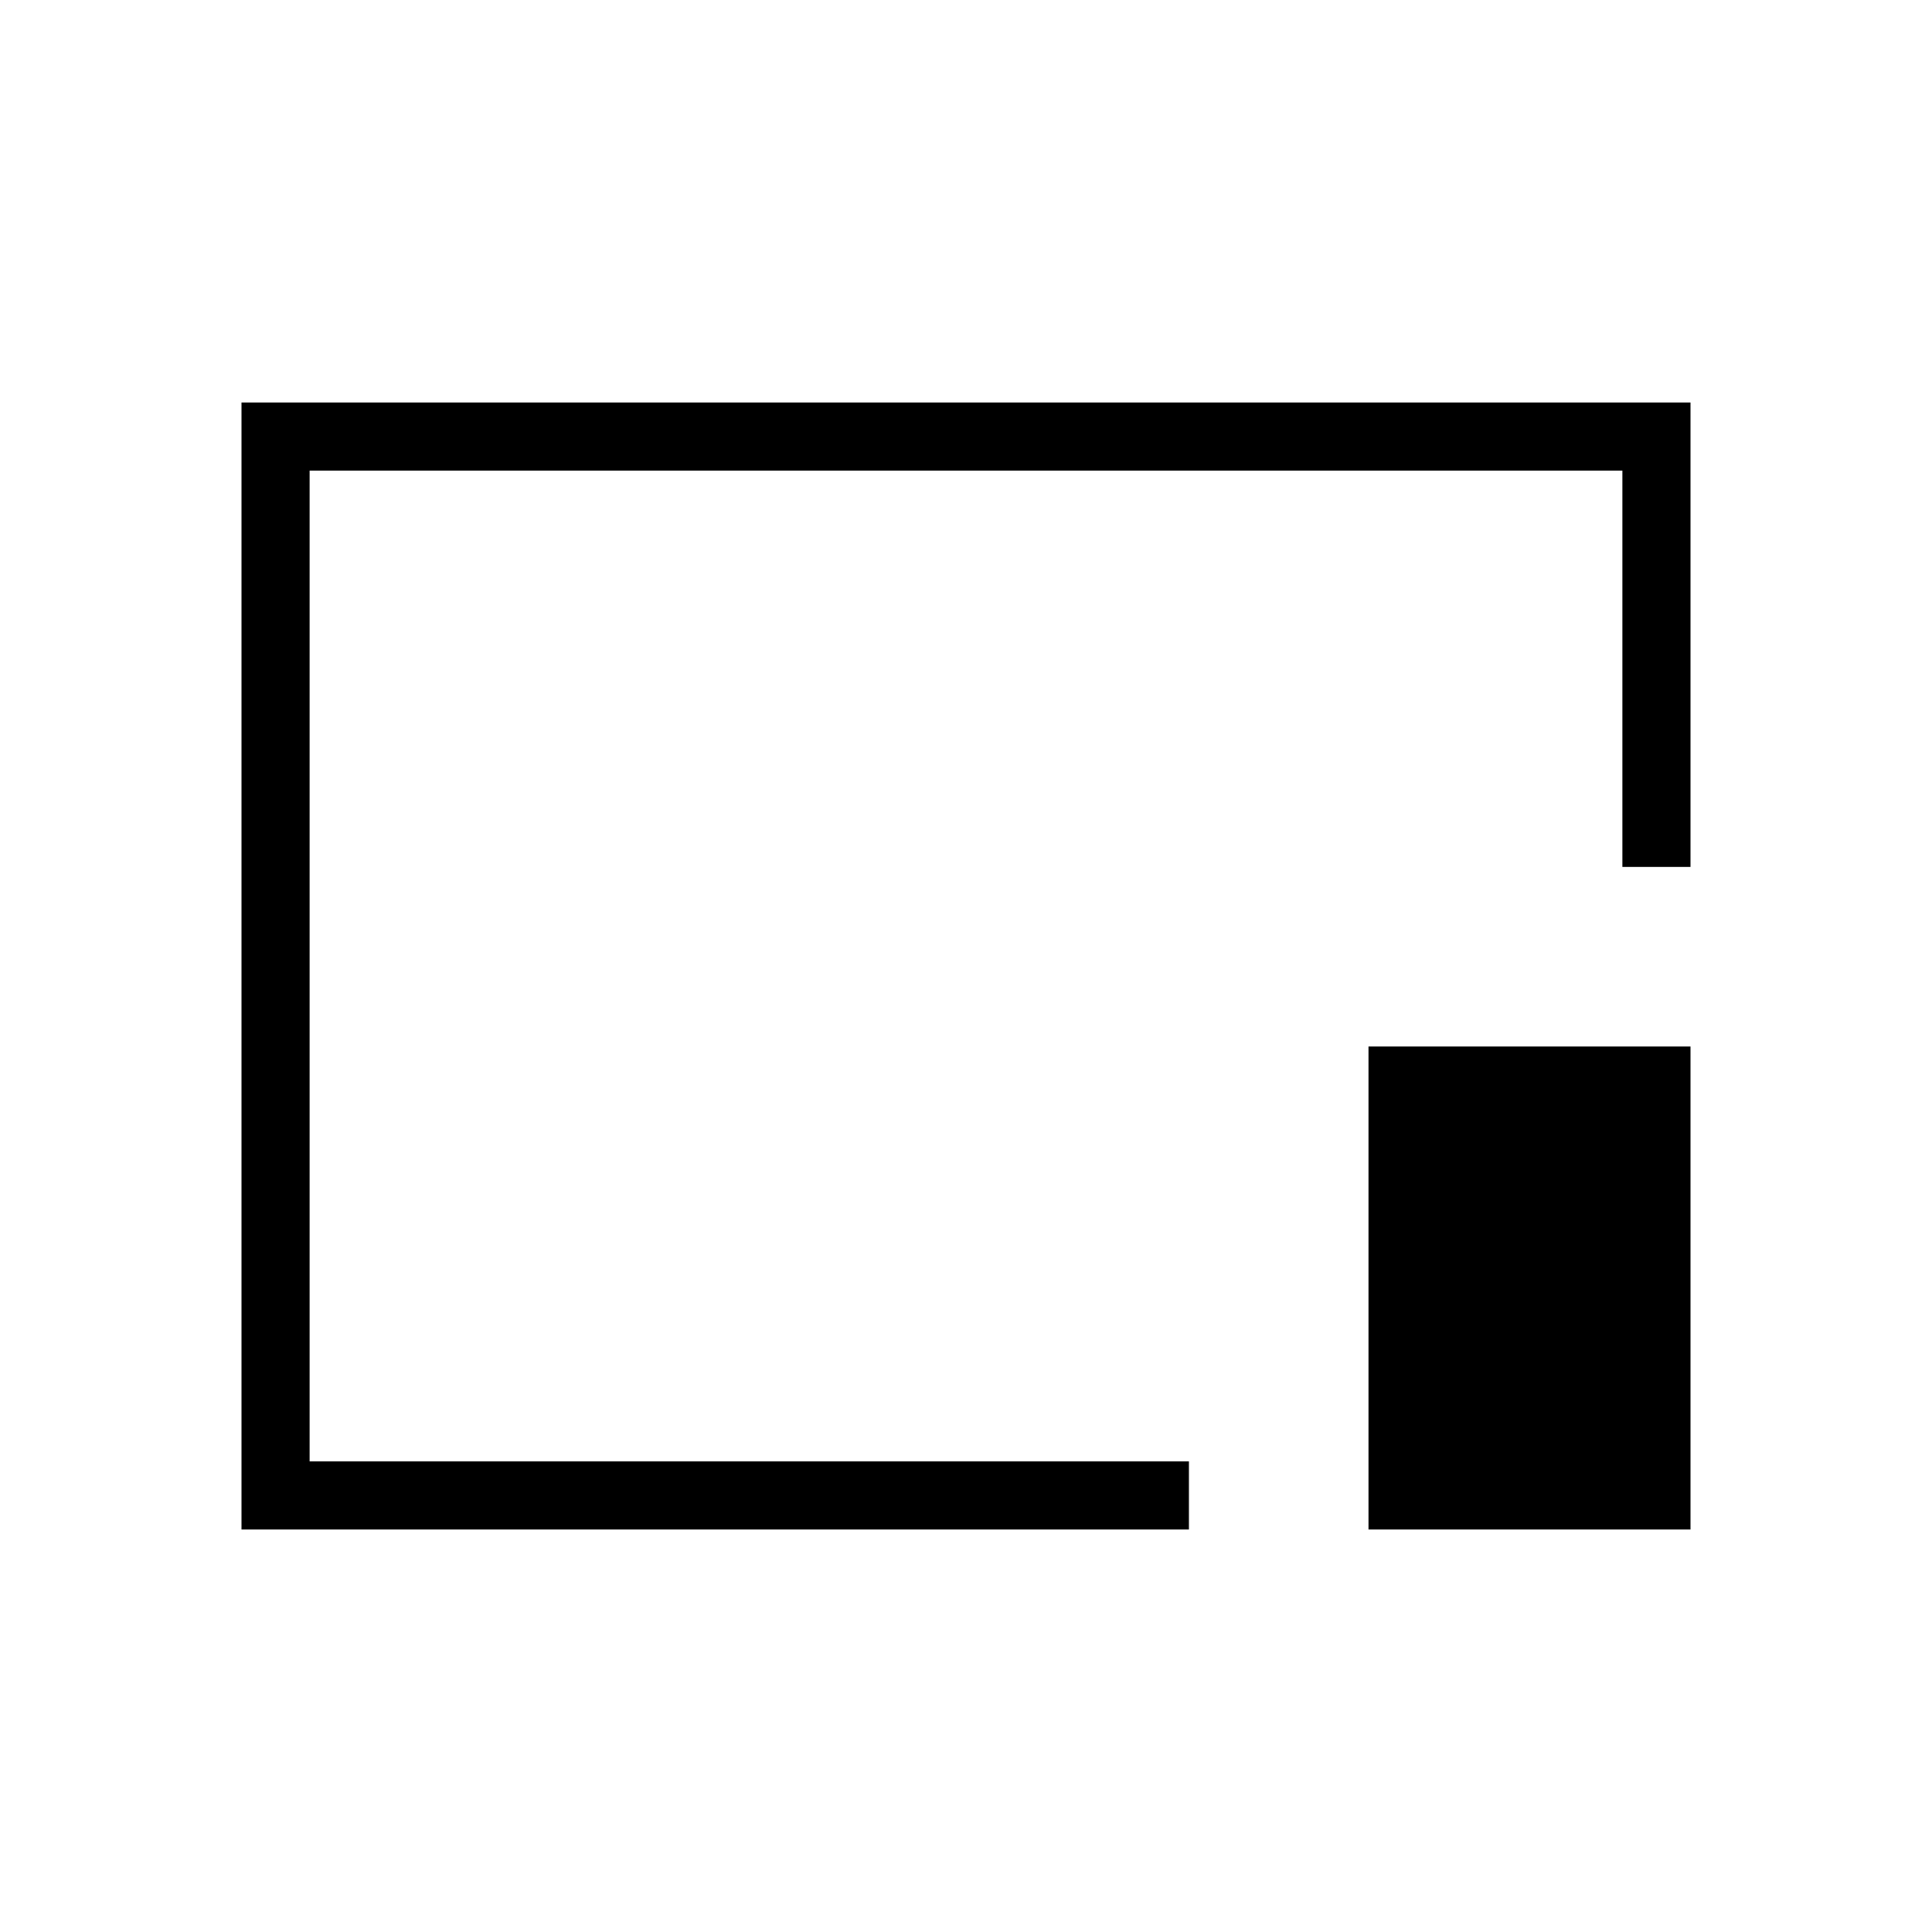<svg xmlns="http://www.w3.org/2000/svg" height="40" viewBox="0 96 960 960" width="40"><path d="M120 856V296h720v230.769h-33.846V329.846H153.846v492.308h436.923V856H120Zm560 0V616h160v240H680ZM480 576Z"/></svg>